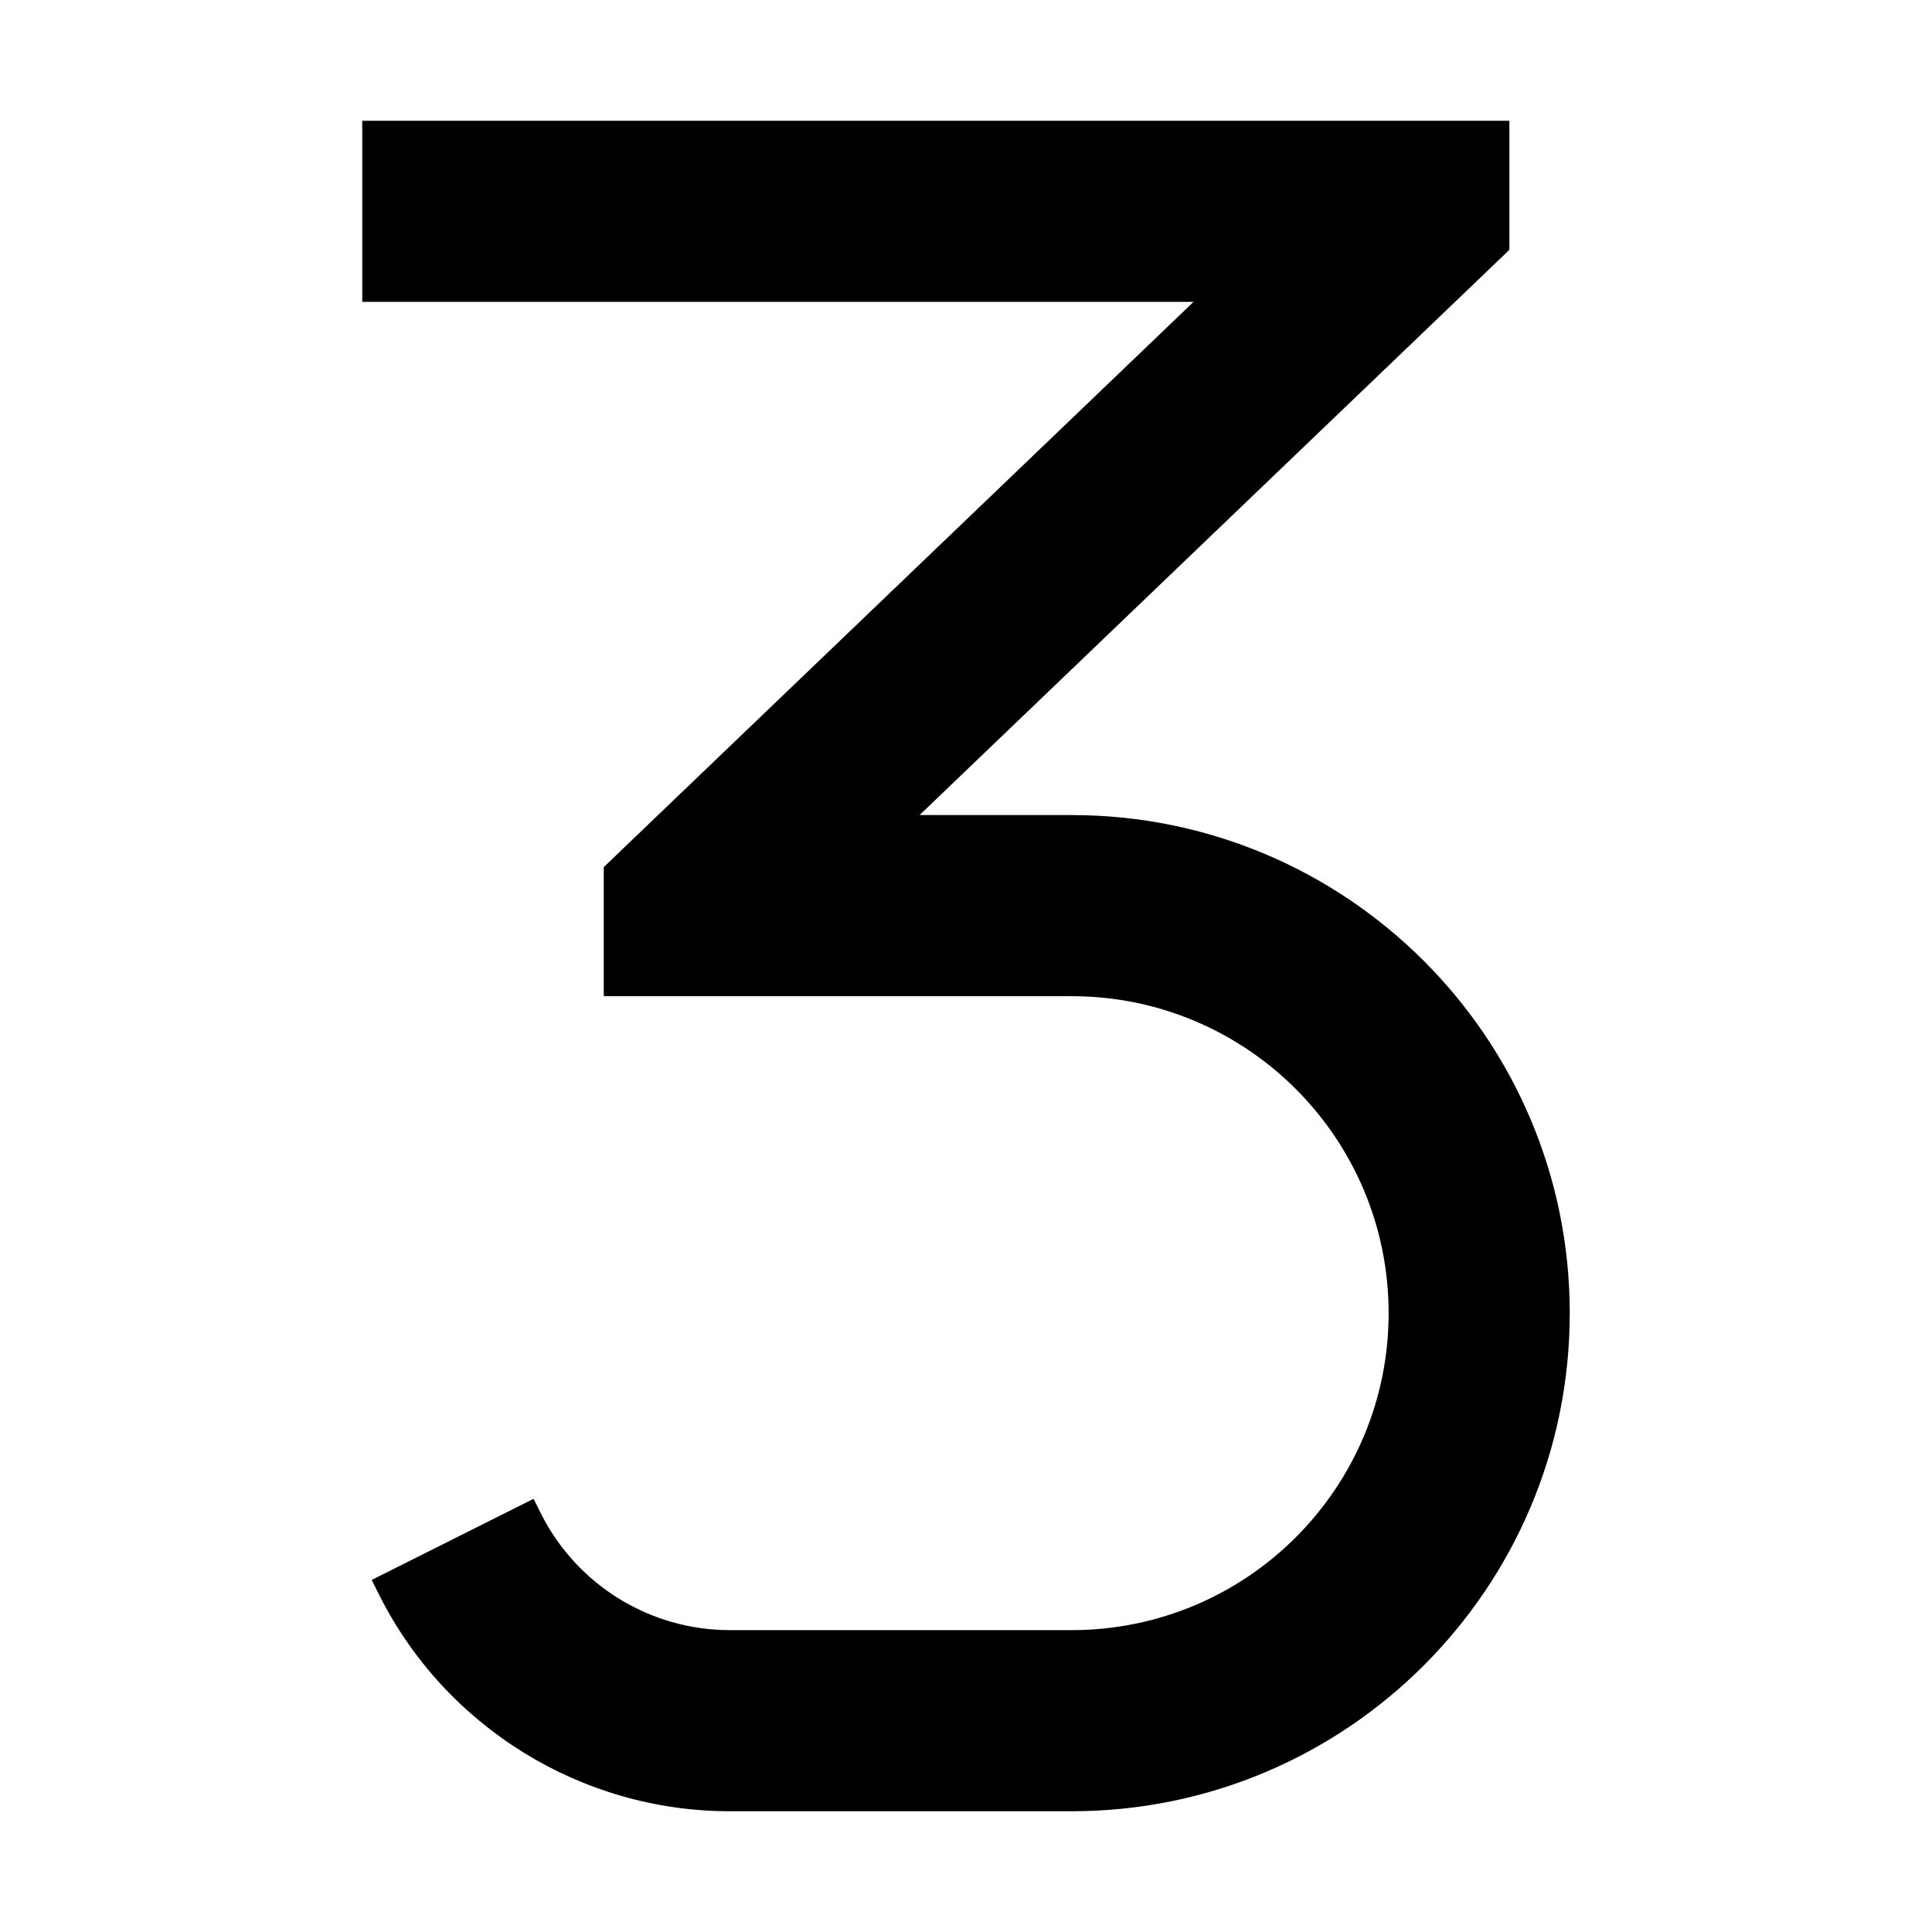<svg xmlns="http://www.w3.org/2000/svg" width="24" height="24" viewBox="0 0 320 512"><path d="M304 32l-24 0L24 32 0 32 0 80l24 0 196.3 0L71.4 222.7 64 229.8 64 264l24 0 100 0c46.4 0 84 37.6 84 84s-37.6 84-84 84l-90.6 0c-21.2 0-40.6-12-50.1-31l-1.9-3.8L2.5 418.7l1.9 3.8C22 457.7 58.1 480 97.4 480l90.6 0c72.9 0 132-59.1 132-132s-59.1-132-132-132l-40.3 0L296.6 73.3l7.4-7.1L304 32z"/></svg>
